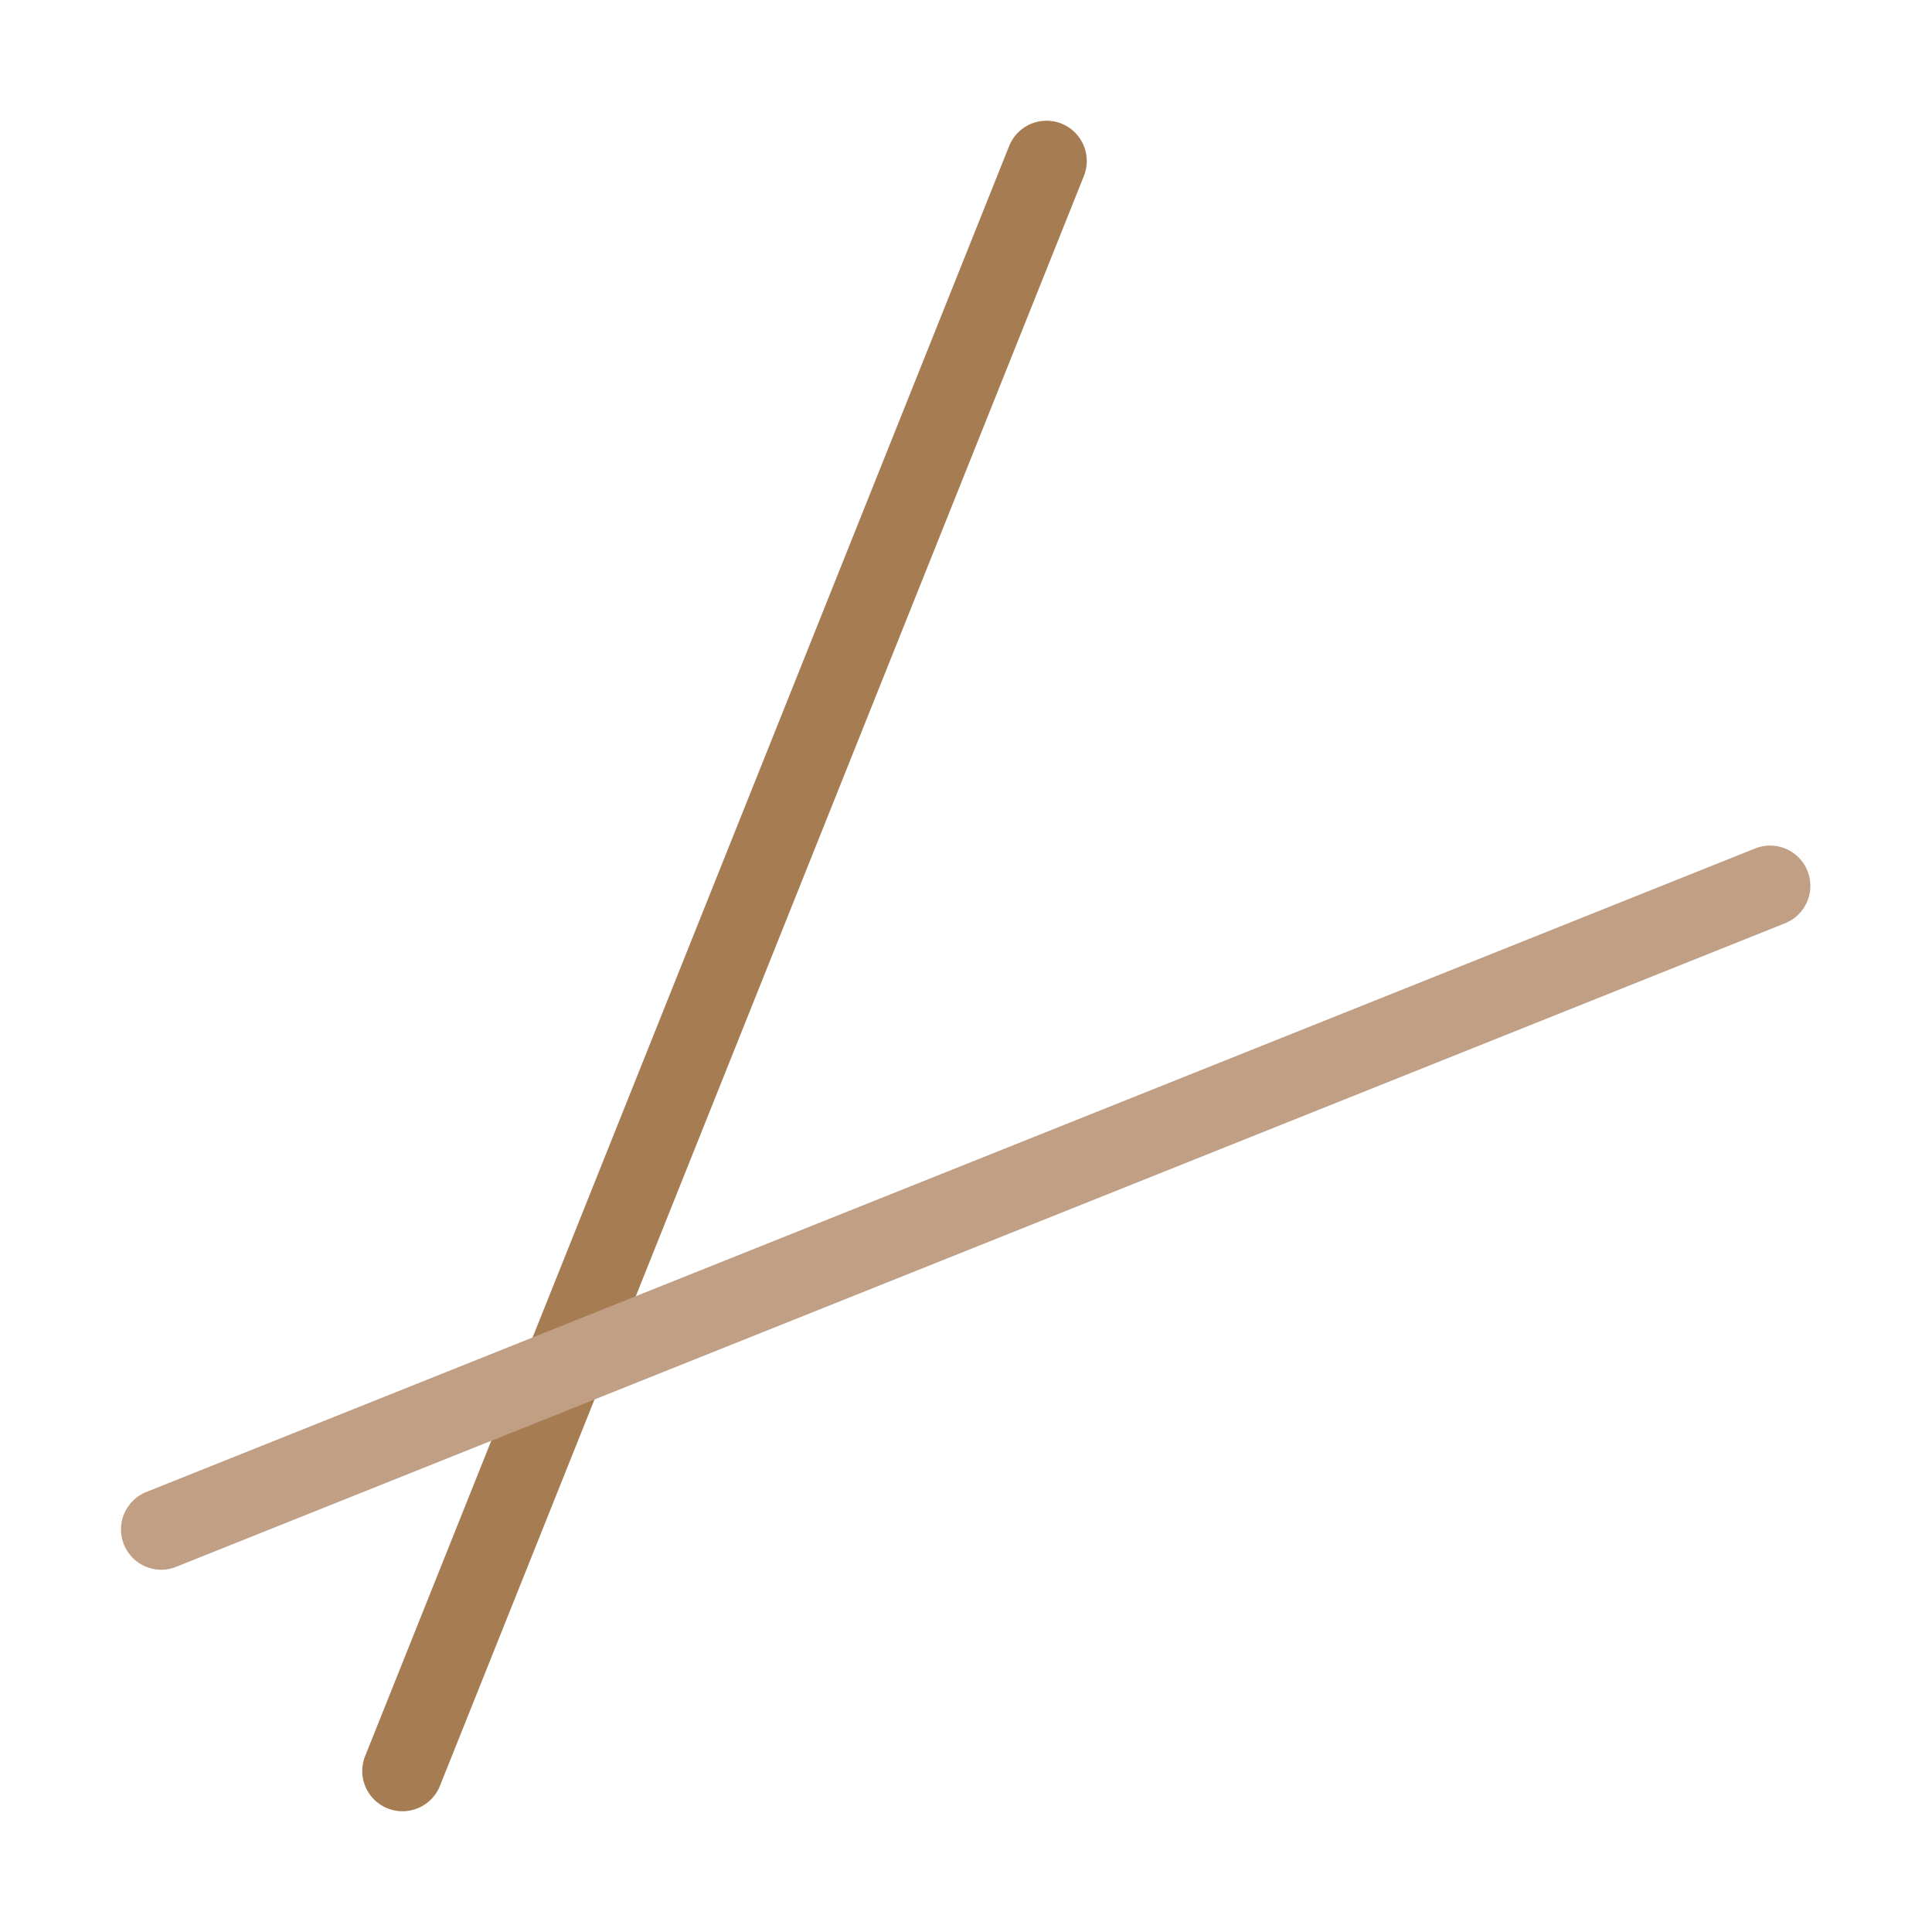 <svg viewBox="0 0 1024 1024"><!-- brown sticks --><path d="M213.333 960a21.333 21.333 0 0 1-19.797-29.269l341.333-853.333a21.333 21.333 0 1 1 39.616 15.872l-341.333 853.333c-3.349 8.32-11.371 13.397-19.84 13.397z" fill="#A67C52" /><path d="M85.333 832a21.376 21.376 0 0 1-7.936-41.152l853.333-341.333a21.355 21.355 0 0 1 15.872 39.637l-853.333 341.333A21.461 21.461 0 0 1 85.333 832z" fill="#C19F85" /></svg>